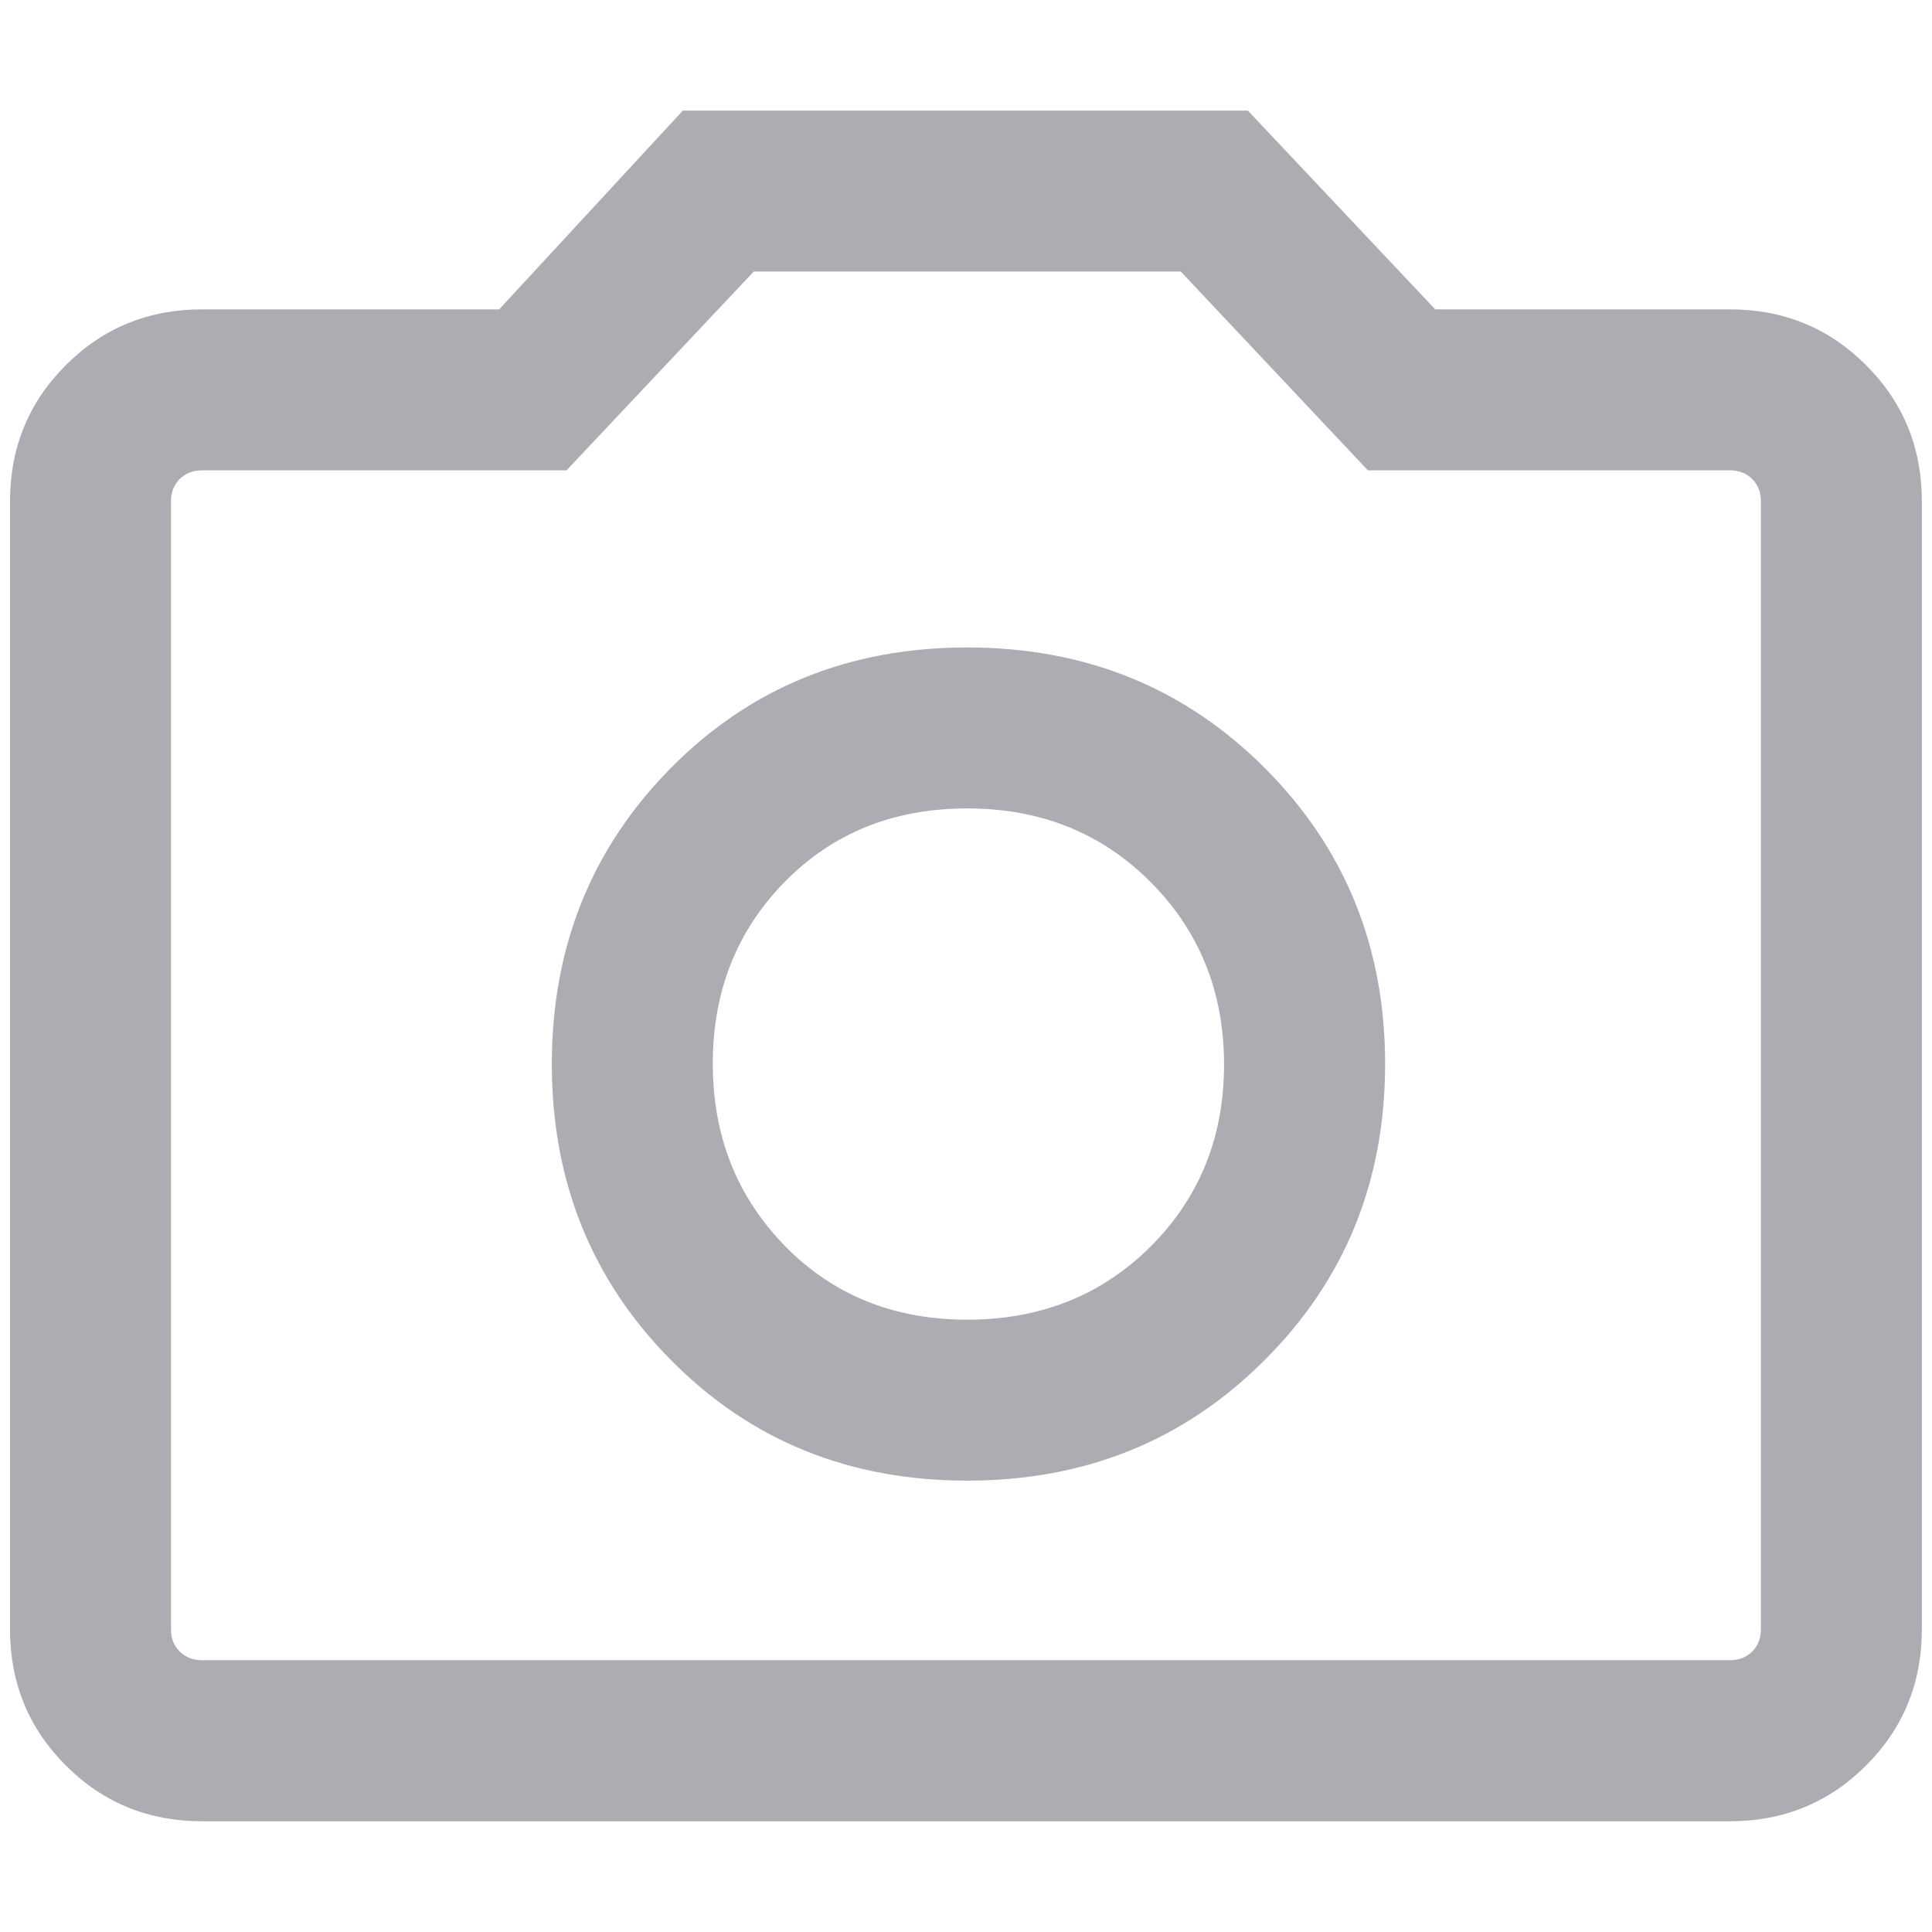 <svg width="16" height="16" viewBox="0 0 16 16" fill="none" xmlns="http://www.w3.org/2000/svg">
<path d="M8.01 12.262C8.987 12.262 9.808 11.93 10.473 11.264C11.138 10.6 11.471 9.782 11.471 8.812C11.471 7.842 11.138 7.024 10.473 6.359C9.808 5.694 8.987 5.362 8.01 5.362C7.033 5.362 6.215 5.694 5.557 6.359C4.899 7.024 4.57 7.842 4.57 8.812C4.57 9.782 4.899 10.6 5.557 11.264C6.215 11.93 7.033 12.262 8.01 12.262ZM8.01 10.929C7.402 10.929 6.898 10.725 6.5 10.318C6.102 9.91 5.903 9.407 5.903 8.808C5.903 8.209 6.102 7.707 6.5 7.302C6.898 6.897 7.402 6.695 8.01 6.695C8.619 6.695 9.125 6.899 9.53 7.306C9.935 7.713 10.137 8.217 10.137 8.816C10.137 9.415 9.935 9.917 9.53 10.322C9.125 10.726 8.619 10.929 8.01 10.929ZM1.673 15.083C1.229 15.083 0.853 14.929 0.545 14.621C0.237 14.313 0.083 13.937 0.083 13.493V4.152C0.083 3.708 0.237 3.332 0.545 3.024C0.853 2.716 1.229 2.562 1.673 2.562H4.134L5.655 0.916H10.334L11.886 2.562H14.326C14.77 2.562 15.146 2.716 15.454 3.024C15.762 3.332 15.916 3.708 15.916 4.152V13.493C15.916 13.937 15.762 14.313 15.454 14.621C15.146 14.929 14.77 15.083 14.326 15.083H1.673ZM14.326 13.749C14.401 13.749 14.463 13.725 14.511 13.677C14.559 13.629 14.583 13.568 14.583 13.493V4.152C14.583 4.077 14.559 4.015 14.511 3.967C14.463 3.919 14.401 3.895 14.326 3.895H11.328L9.779 2.249H6.242L4.692 3.895H1.673C1.598 3.895 1.537 3.919 1.488 3.967C1.44 4.015 1.416 4.077 1.416 4.152V13.493C1.416 13.568 1.44 13.629 1.488 13.677C1.537 13.725 1.598 13.749 1.673 13.749H14.326Z" fill="#ACACB2"/>
</svg>
